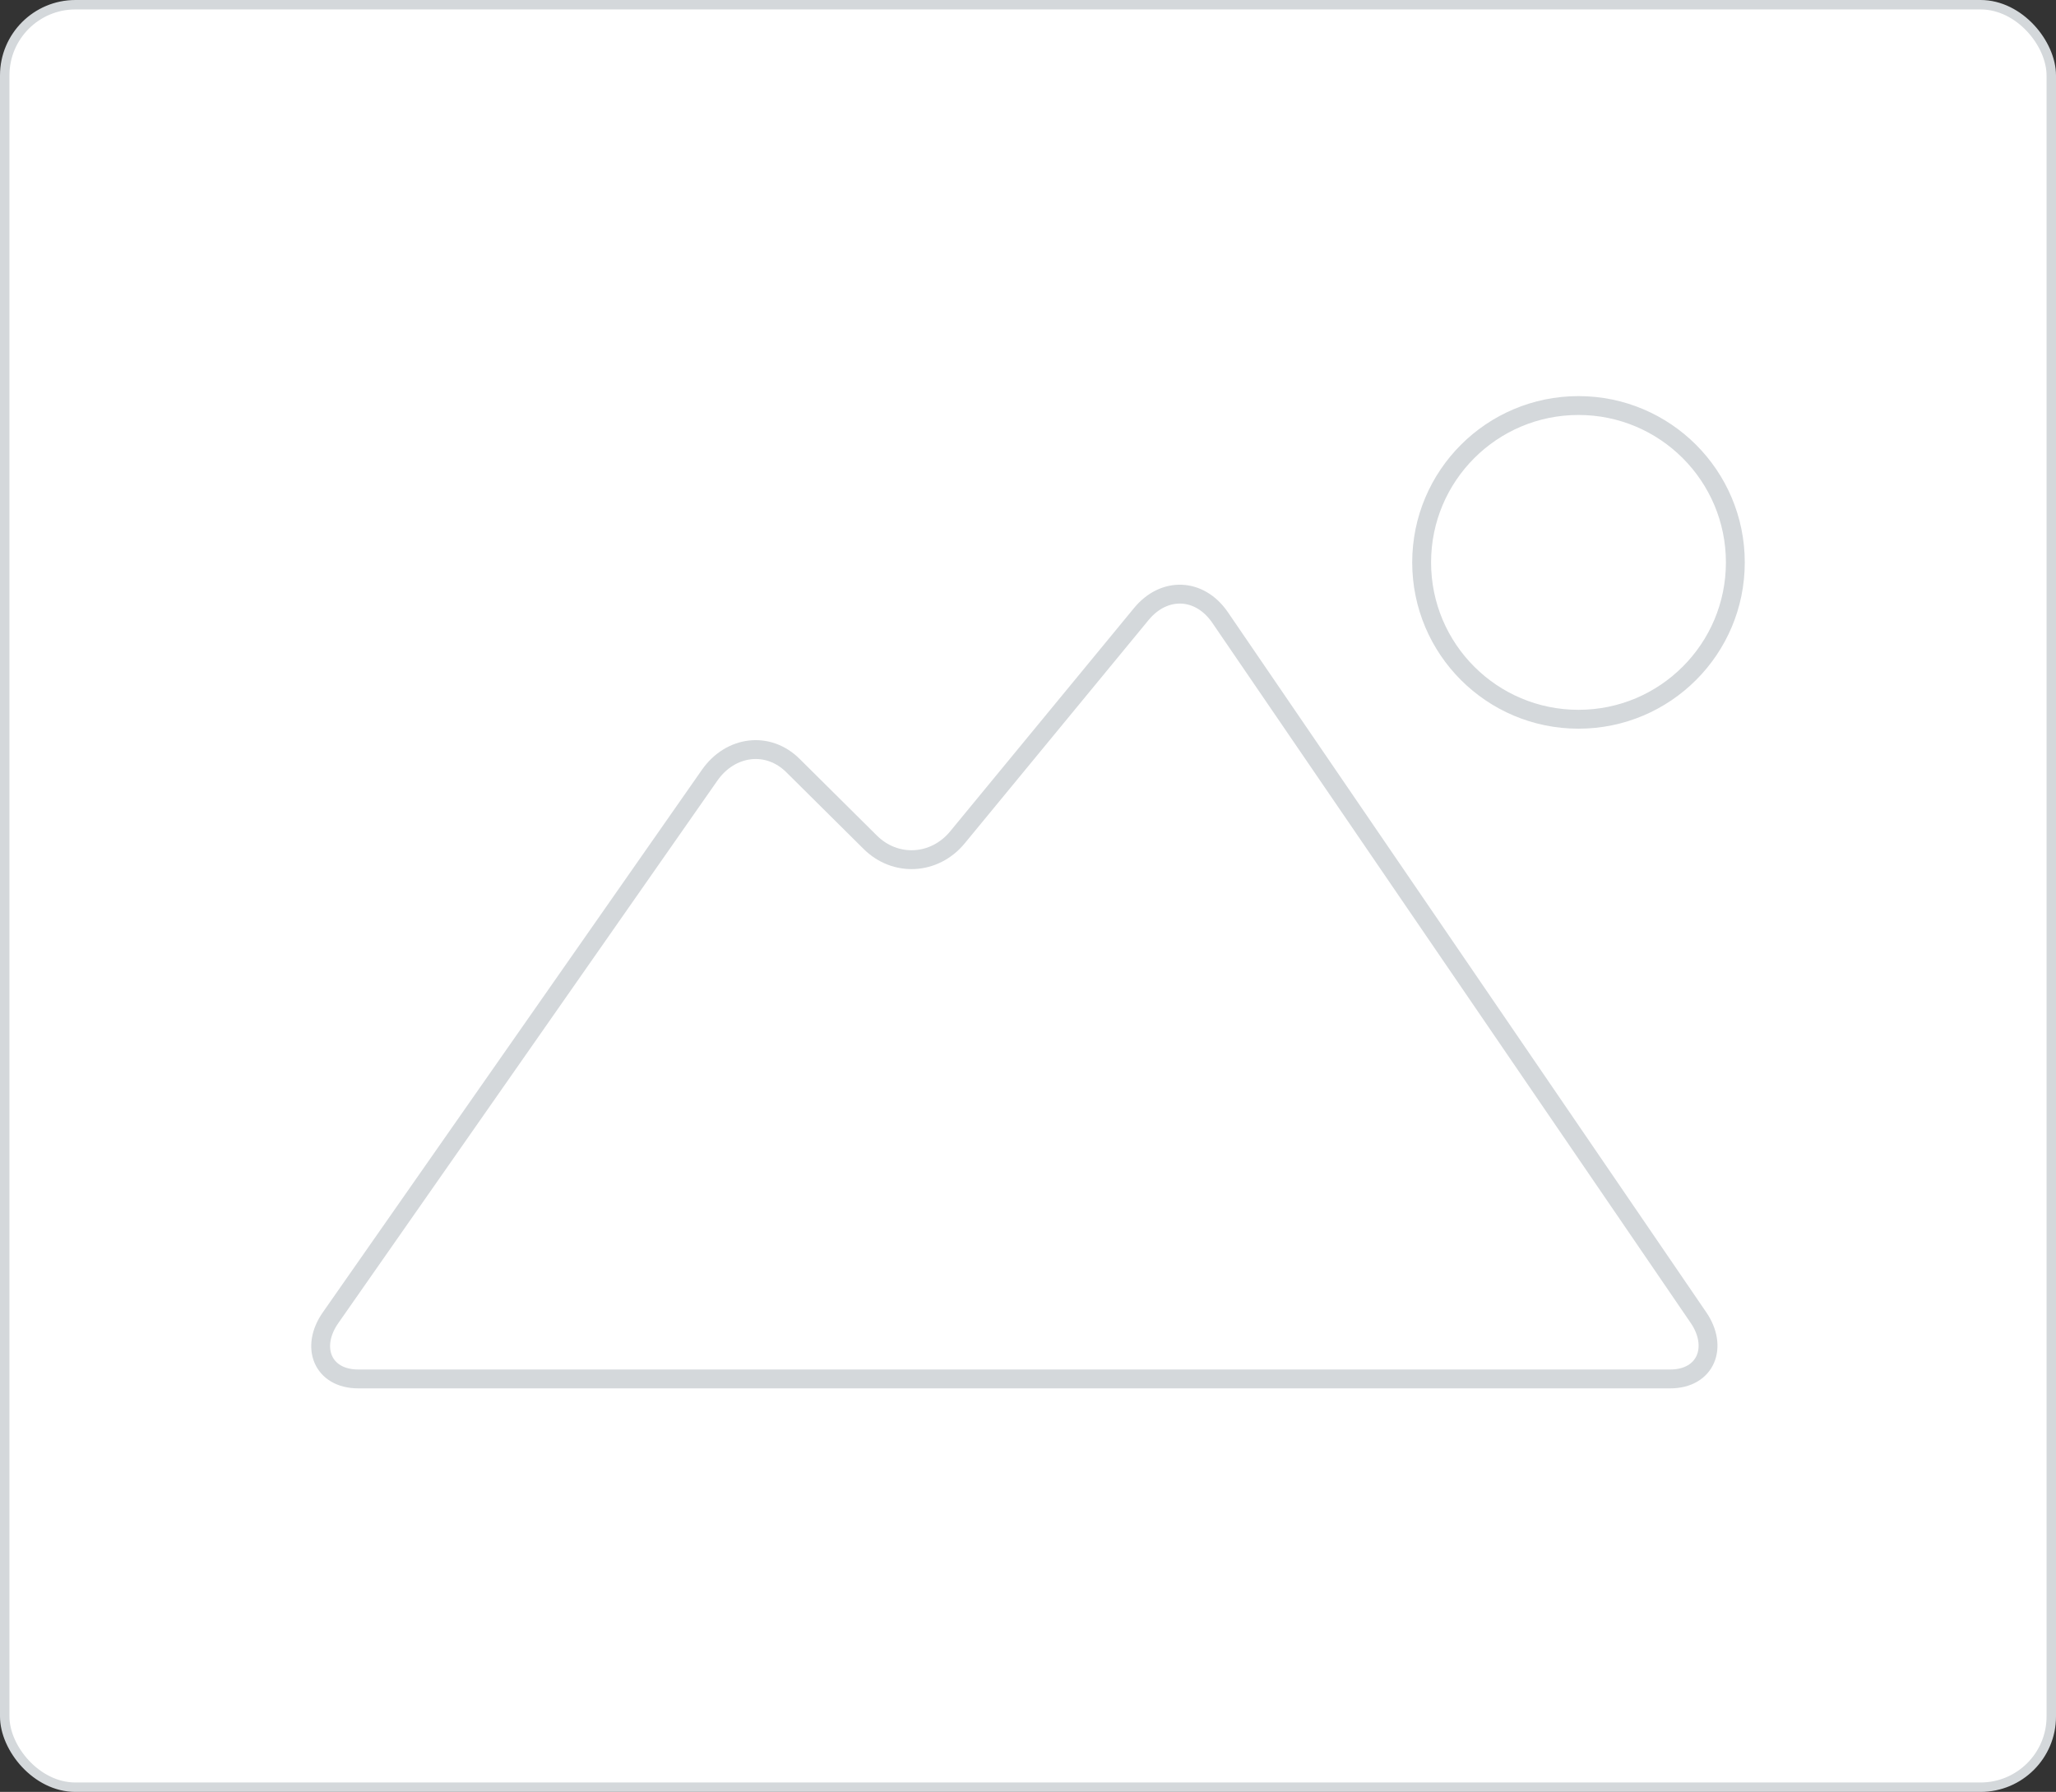 <svg width="218" height="190" viewBox="0 0 218 190" fill="none" xmlns="http://www.w3.org/2000/svg">
<rect x="0" y="0" width="218" height="190" fill="#333333" stroke="none"/>
<rect x="0.5" y="0.5" width="217" height="189" rx="7.5" fill="white" stroke="#D4D8DB"/>
<path d="M37.992 146.211H177.09C180.892 146.211 182.235 142.809 180.073 139.68L129.346 65.444C127.182 62.317 123.435 62.172 121.019 65.102L101.514 88.791C99.095 91.727 94.922 91.97 92.24 89.273L84.117 81.211C81.436 78.514 77.451 79.067 75.263 82.173L35.059 139.709C32.868 142.819 34.188 146.211 37.992 146.211Z" stroke="#D4D8DB" stroke-width="2"/>
<path d="M150.738 59.633C150.738 68.817 158.181 76.264 167.369 76.264C176.555 76.264 184.003 68.817 184 59.633C184 50.448 176.555 43 167.369 43C158.183 43 150.738 50.445 150.738 59.633Z" stroke="#D4D8DB" stroke-width="2"/>
</svg>
